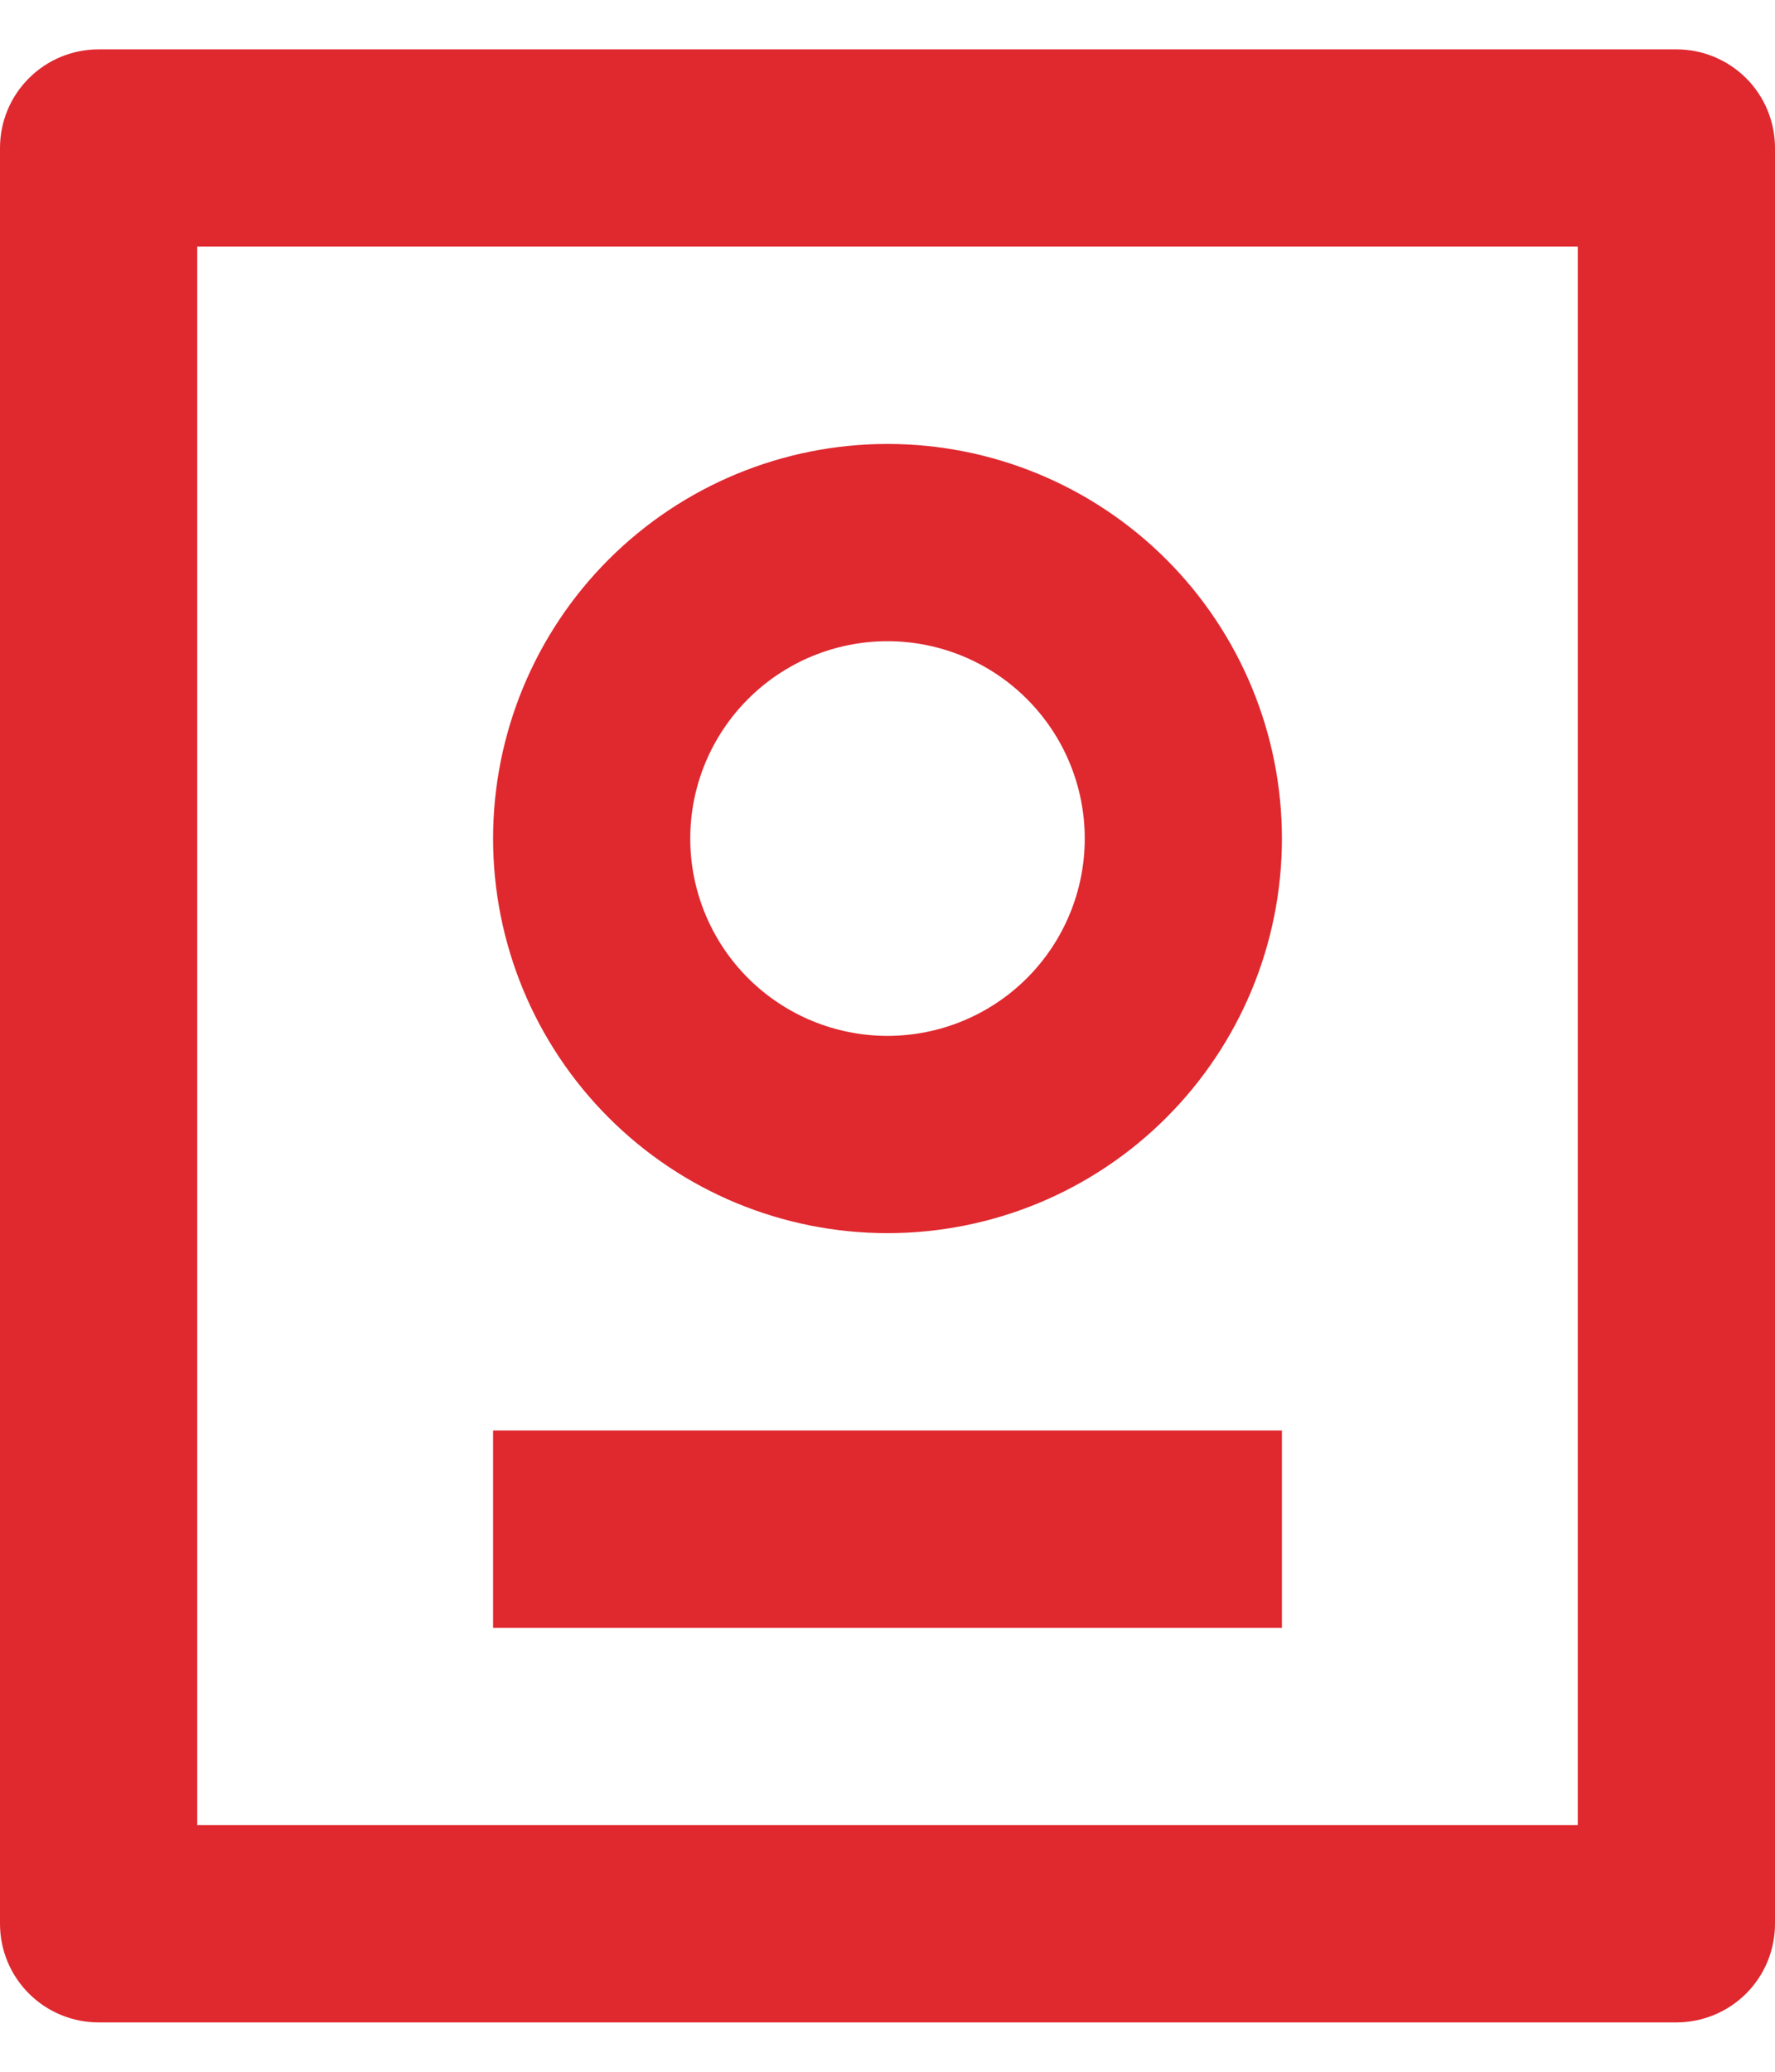 <svg width="24" height="28" viewBox="0 0 24 28" fill="none" xmlns="http://www.w3.org/2000/svg">
<path d="M22.667 0.667C23.02 0.667 23.359 0.807 23.61 1.057C23.86 1.307 24 1.646 24 2V26C24 26.354 23.86 26.693 23.61 26.943C23.359 27.193 23.02 27.333 22.667 27.333H1.333C0.98 27.333 0.641 27.193 0.391 26.943C0.14 26.693 0 26.354 0 26V2C0 1.646 0.14 1.307 0.391 1.057C0.641 0.807 0.98 0.667 1.333 0.667H22.667ZM21.333 3.333H2.667V24.666H21.333V3.333ZM17.333 19.333V22H6.667V19.333H17.333ZM12 6C13.415 6 14.771 6.562 15.771 7.562C16.771 8.562 17.333 9.919 17.333 11.333C17.333 12.748 16.771 14.104 15.771 15.104C14.771 16.105 13.415 16.666 12 16.666C10.585 16.666 9.229 16.105 8.229 15.104C7.229 14.104 6.667 12.748 6.667 11.333C6.667 9.919 7.229 8.562 8.229 7.562C9.229 6.562 10.585 6 12 6ZM12 8.666C11.293 8.666 10.614 8.947 10.114 9.448C9.614 9.948 9.333 10.626 9.333 11.333C9.333 12.04 9.614 12.719 10.114 13.219C10.614 13.719 11.293 14 12 14C12.707 14 13.386 13.719 13.886 13.219C14.386 12.719 14.667 12.04 14.667 11.333C14.667 10.626 14.386 9.948 13.886 9.448C13.386 8.947 12.707 8.666 12 8.666Z" fill="#DF292F"/>
</svg>
